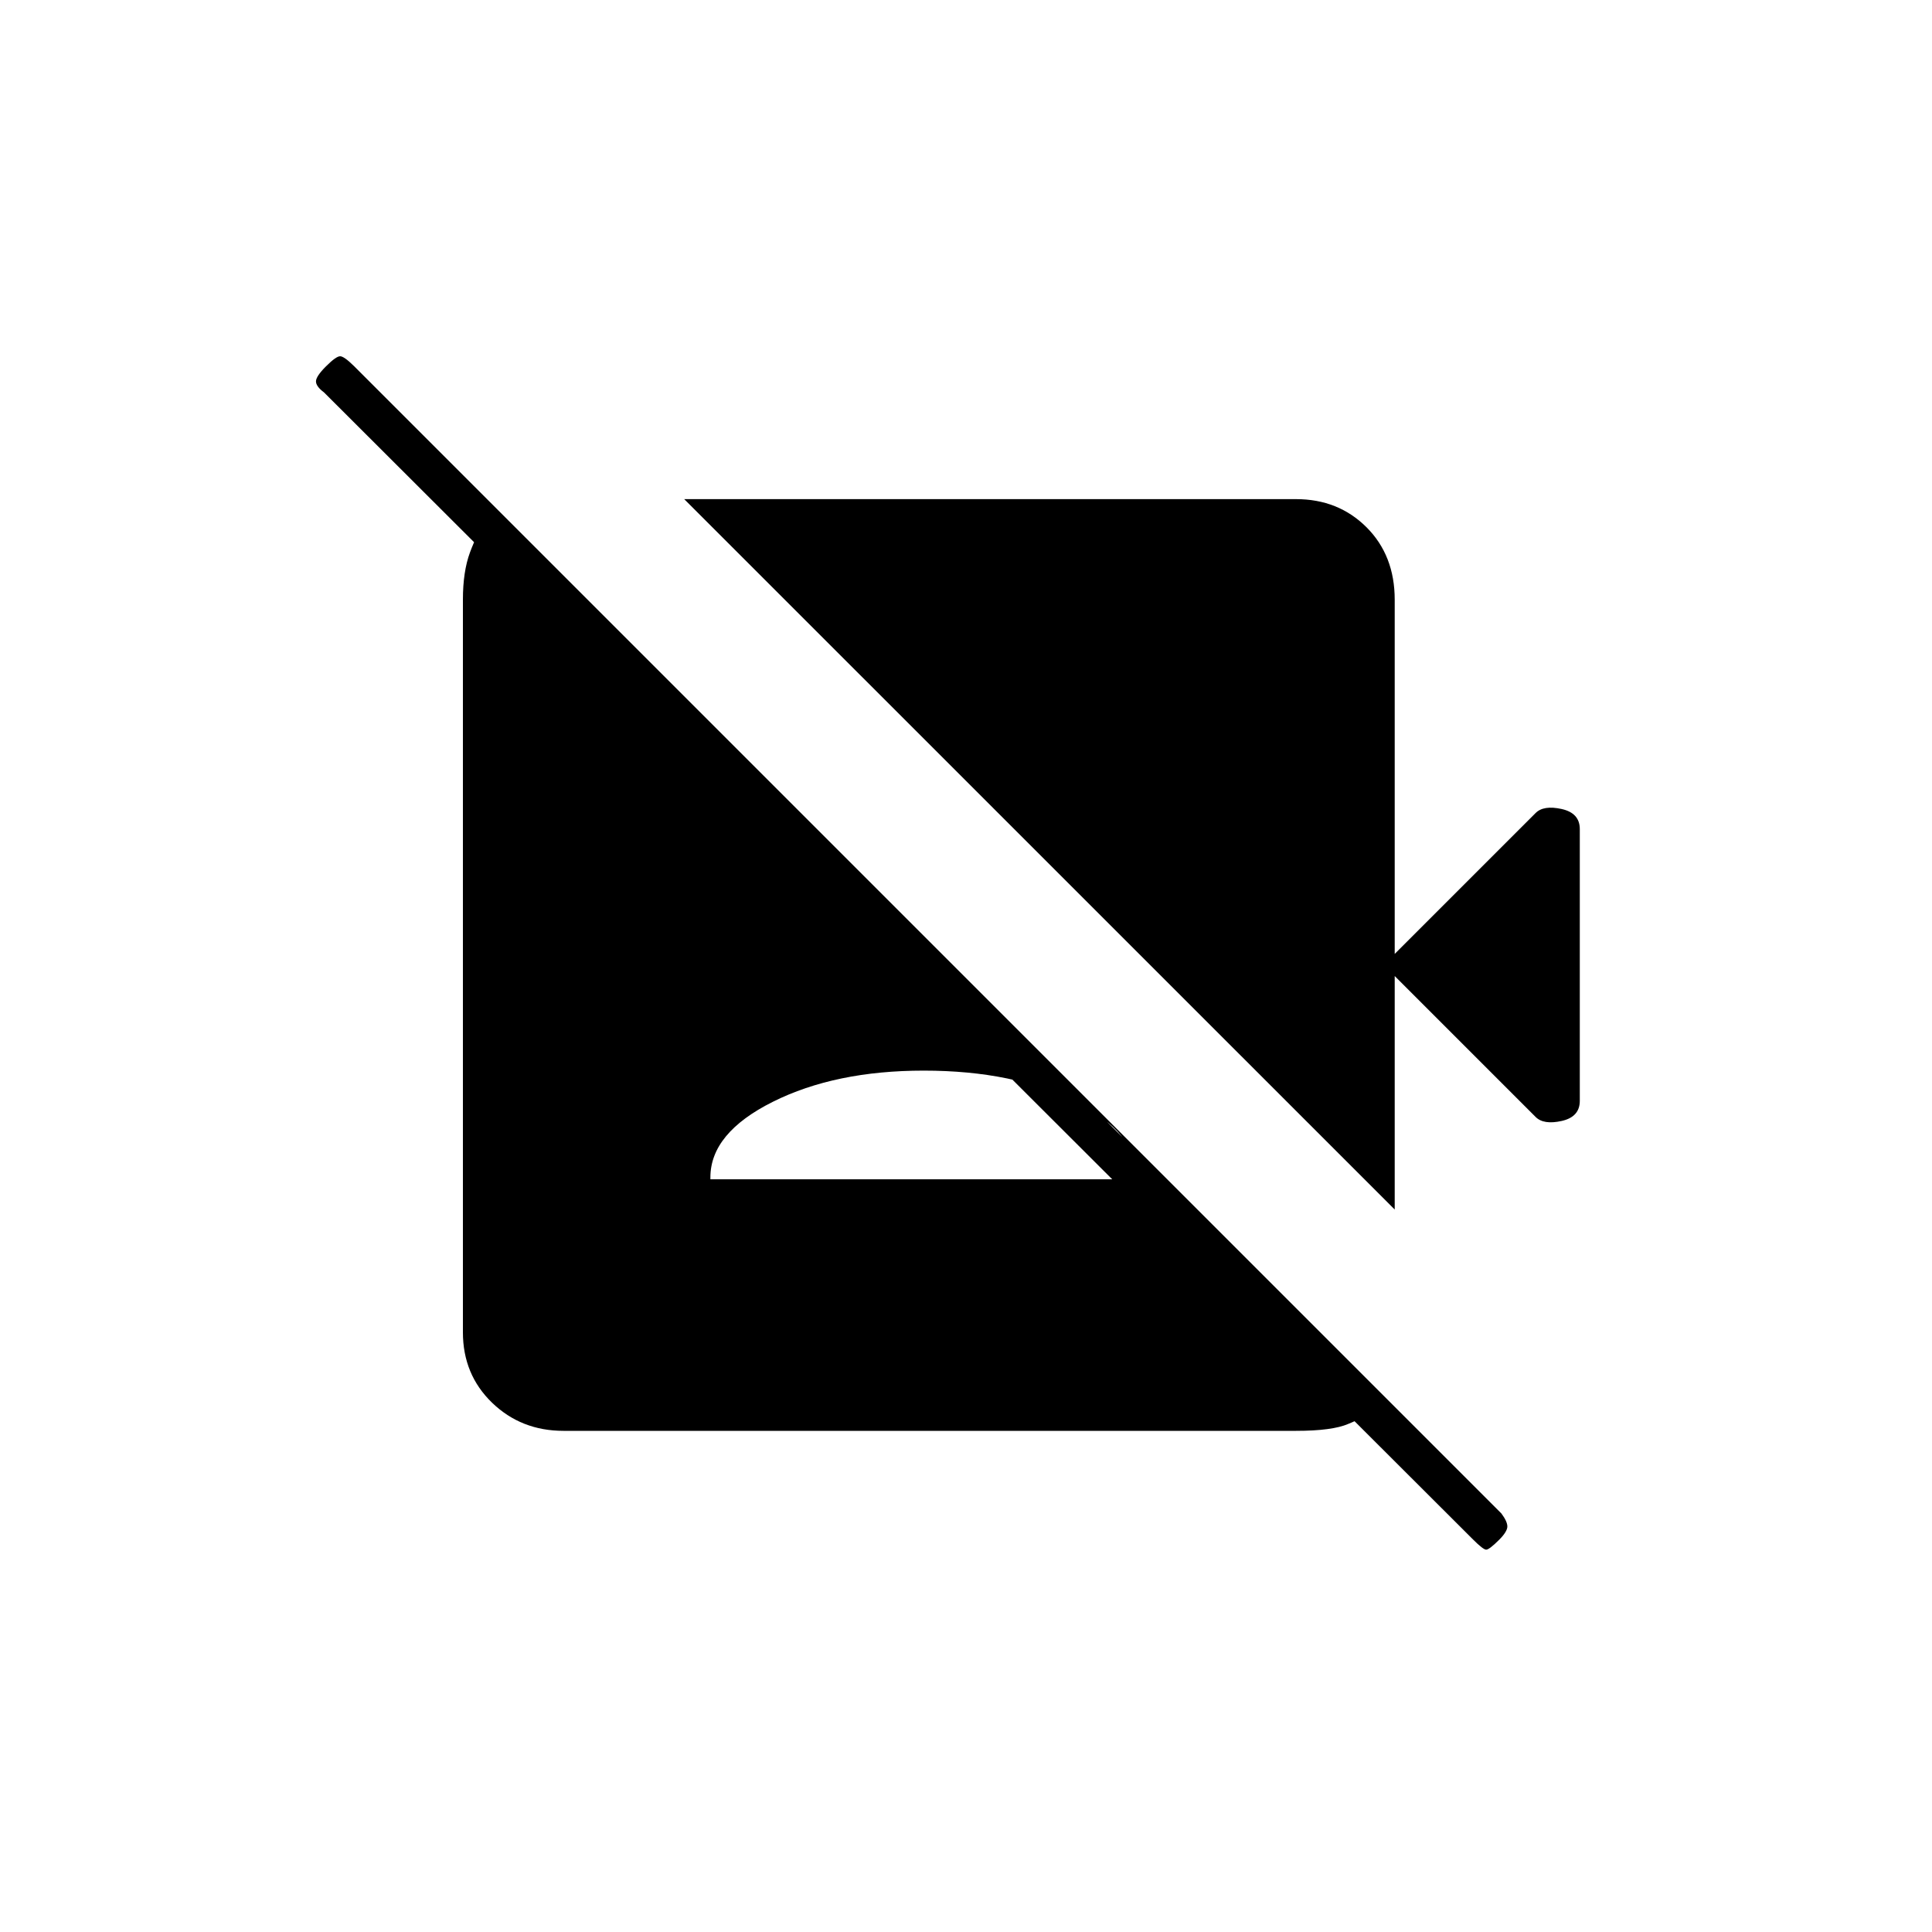 <svg xmlns="http://www.w3.org/2000/svg" height="20" width="20"><path d="m15.896 11.562-1.458-1.458v2.417L7.083 5.167h6.334q.437 0 .729.291.292.292.292.75v3.667l1.458-1.458q.083-.084.271-.042.187.042.187.208v2.813q0 .166-.187.208-.188.042-.271-.042Zm-.646 4.376L3.354 4.062Q3.271 4 3.271 3.948q0-.052.104-.156.104-.104.146-.104.041 0 .146.104l11.875 11.875q.062.083.062.135 0 .052-.083.136-.104.104-.136.104-.031 0-.135-.104ZM5.104 5.271l9.292 9.271v.02q-.271.105-.438.178-.166.072-.541.072H5.833q-.437 0-.739-.291-.302-.292-.302-.729V6.208q0-.291.073-.489t.218-.448Zm2.25 6.937h4.417v-.02q0-.459-.636-.782-.635-.323-1.573-.323-.916 0-1.562.323t-.646.782Z"/></svg>